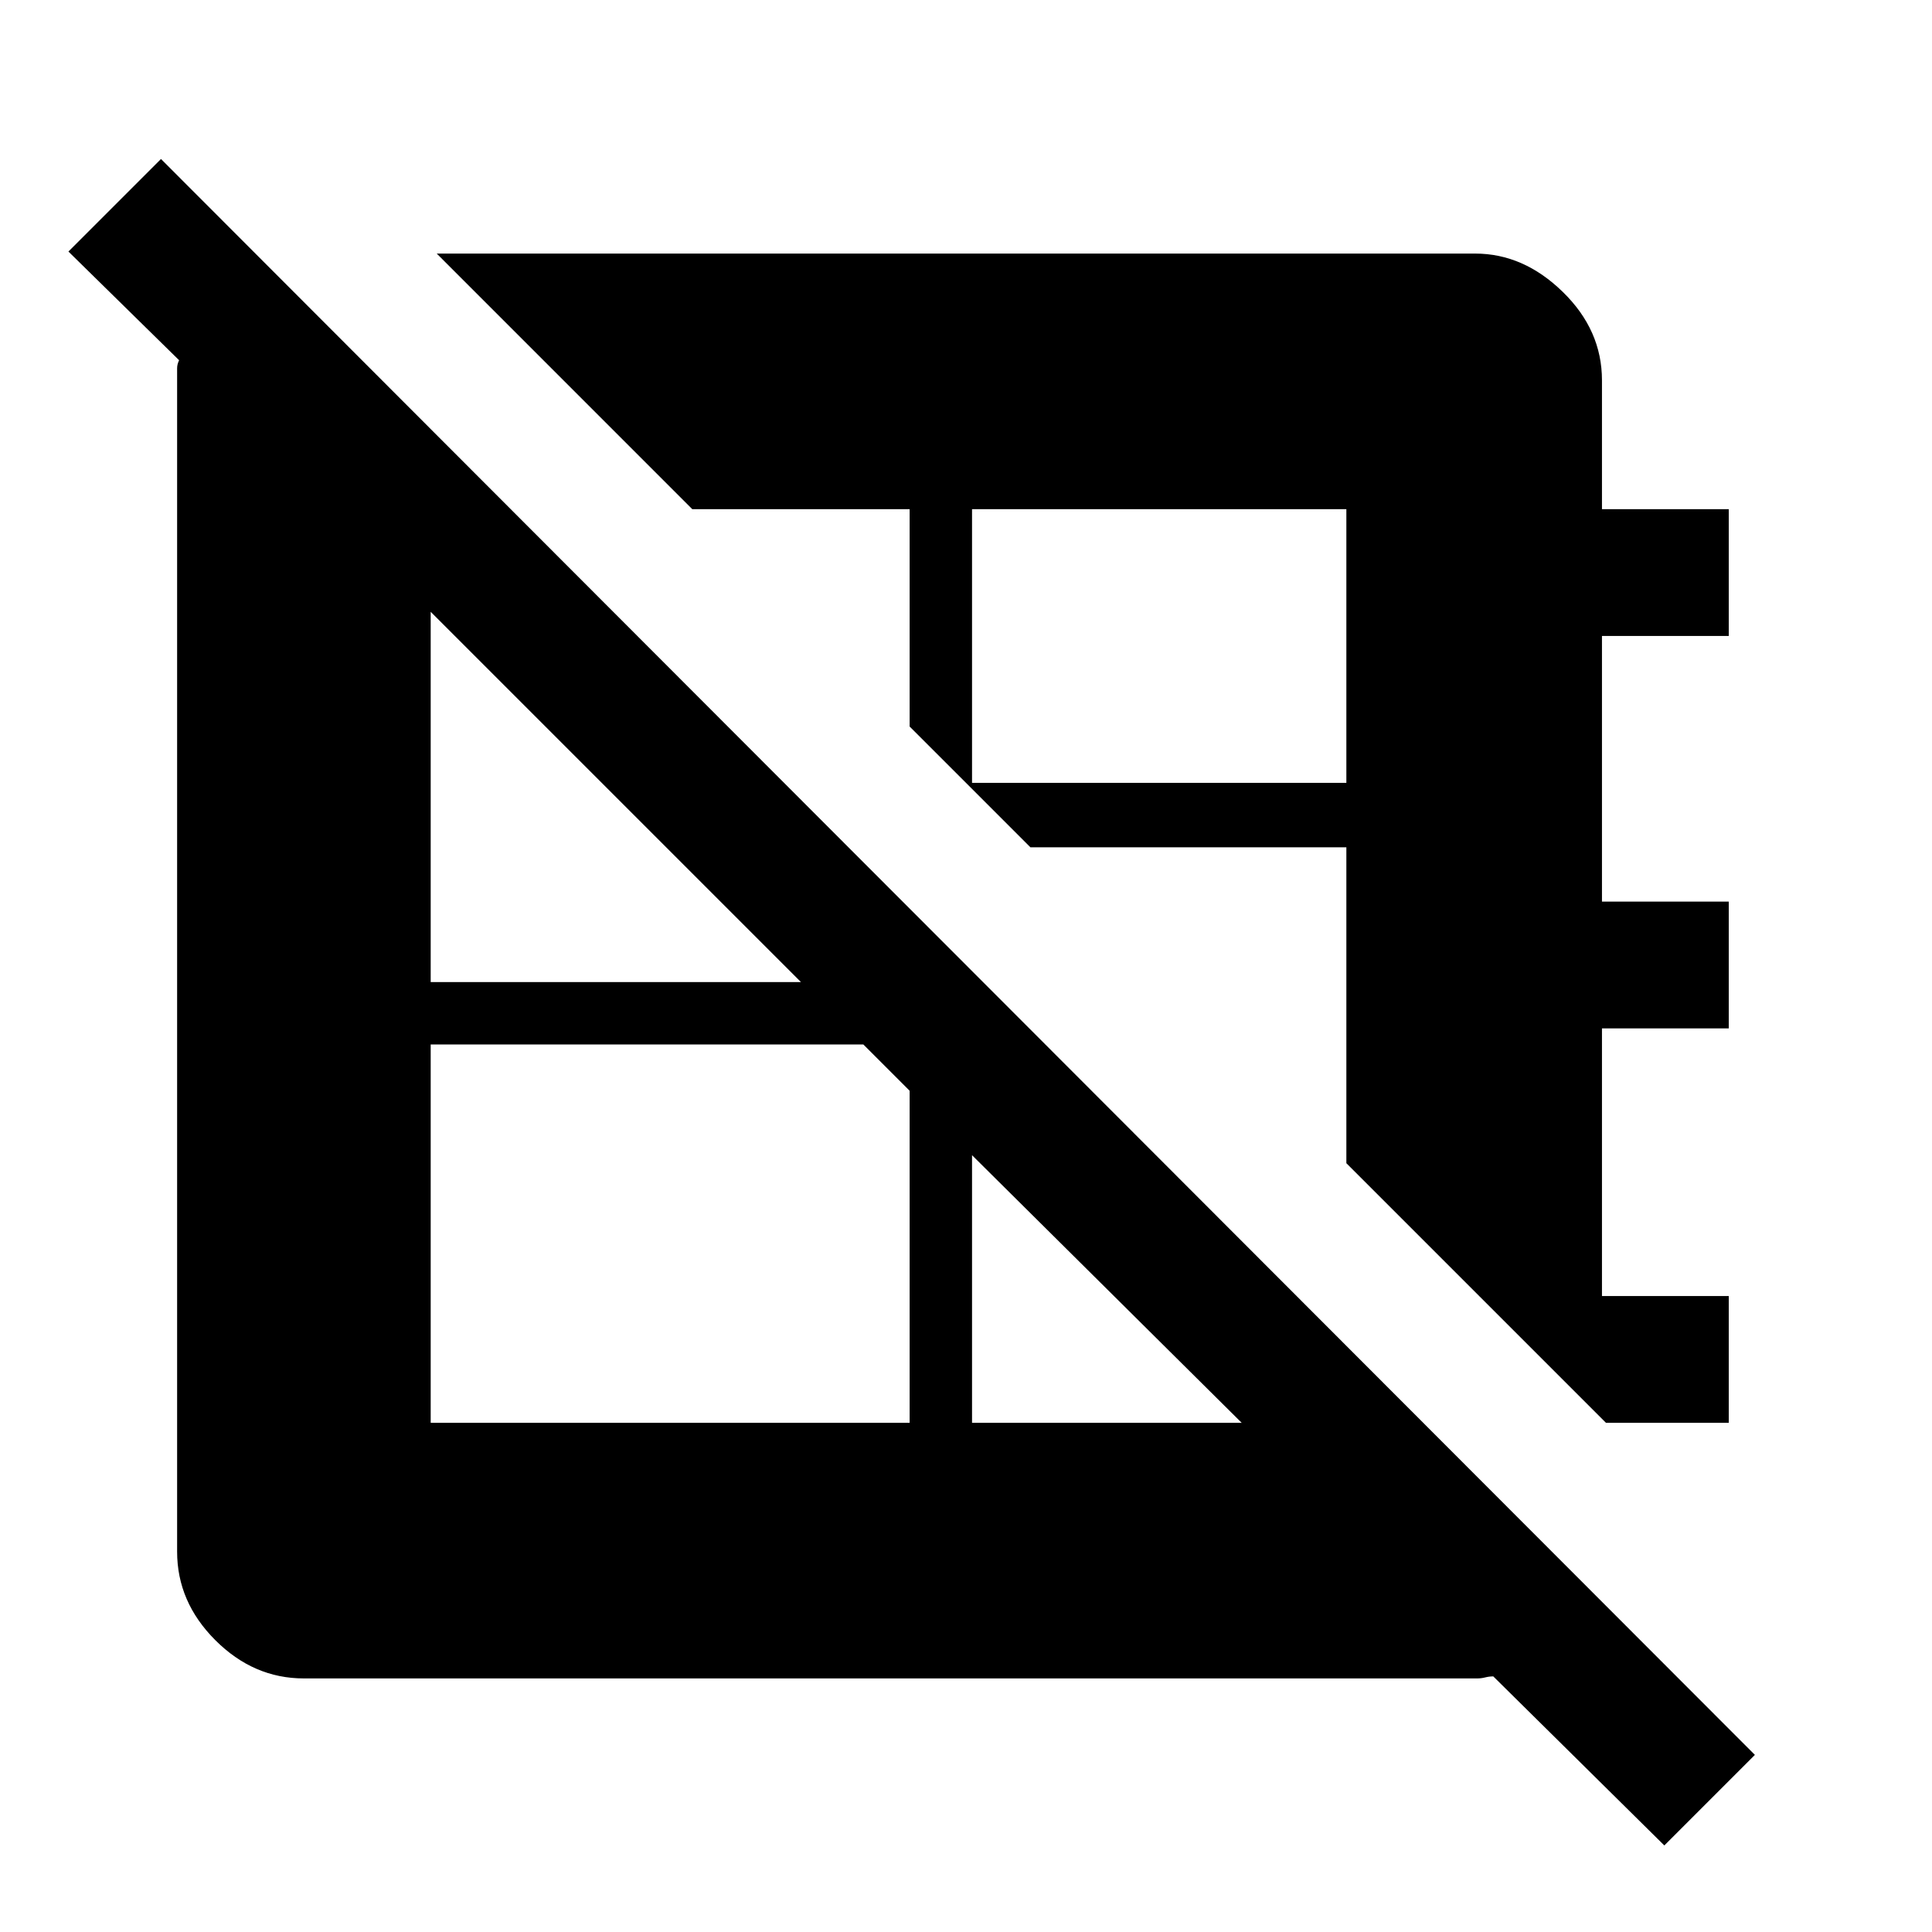 <svg xmlns="http://www.w3.org/2000/svg" height="40" width="40"><path d="M3.333 3.292 36.333 36.333 34.458 38.208 30.917 34.708Q30.833 34.708 30.75 34.729Q30.667 34.75 30.583 34.75H6.292Q5.25 34.75 4.458 33.958Q3.667 33.167 3.667 32.125V7.792Q3.667 7.708 3.667 7.625Q3.667 7.542 3.708 7.458L1.417 5.208ZM9.042 5.25H30.542Q31.542 5.25 32.354 6.042Q33.167 6.833 33.167 7.875V10.542H35.792V13.167H33.167V18.667H35.792V21.292H33.167V26.833H35.792V29.458H33.25L27.875 24.083V17.542H21.333L20 16.208H27.875V10.542H20.125V16.333L18.833 15.042V10.542H14.333ZM8.917 12.667V20.333H16.583ZM8.917 21.625V29.458H18.833V22.583L17.875 21.625ZM20.125 23.917V29.458H25.708Z"/></svg>